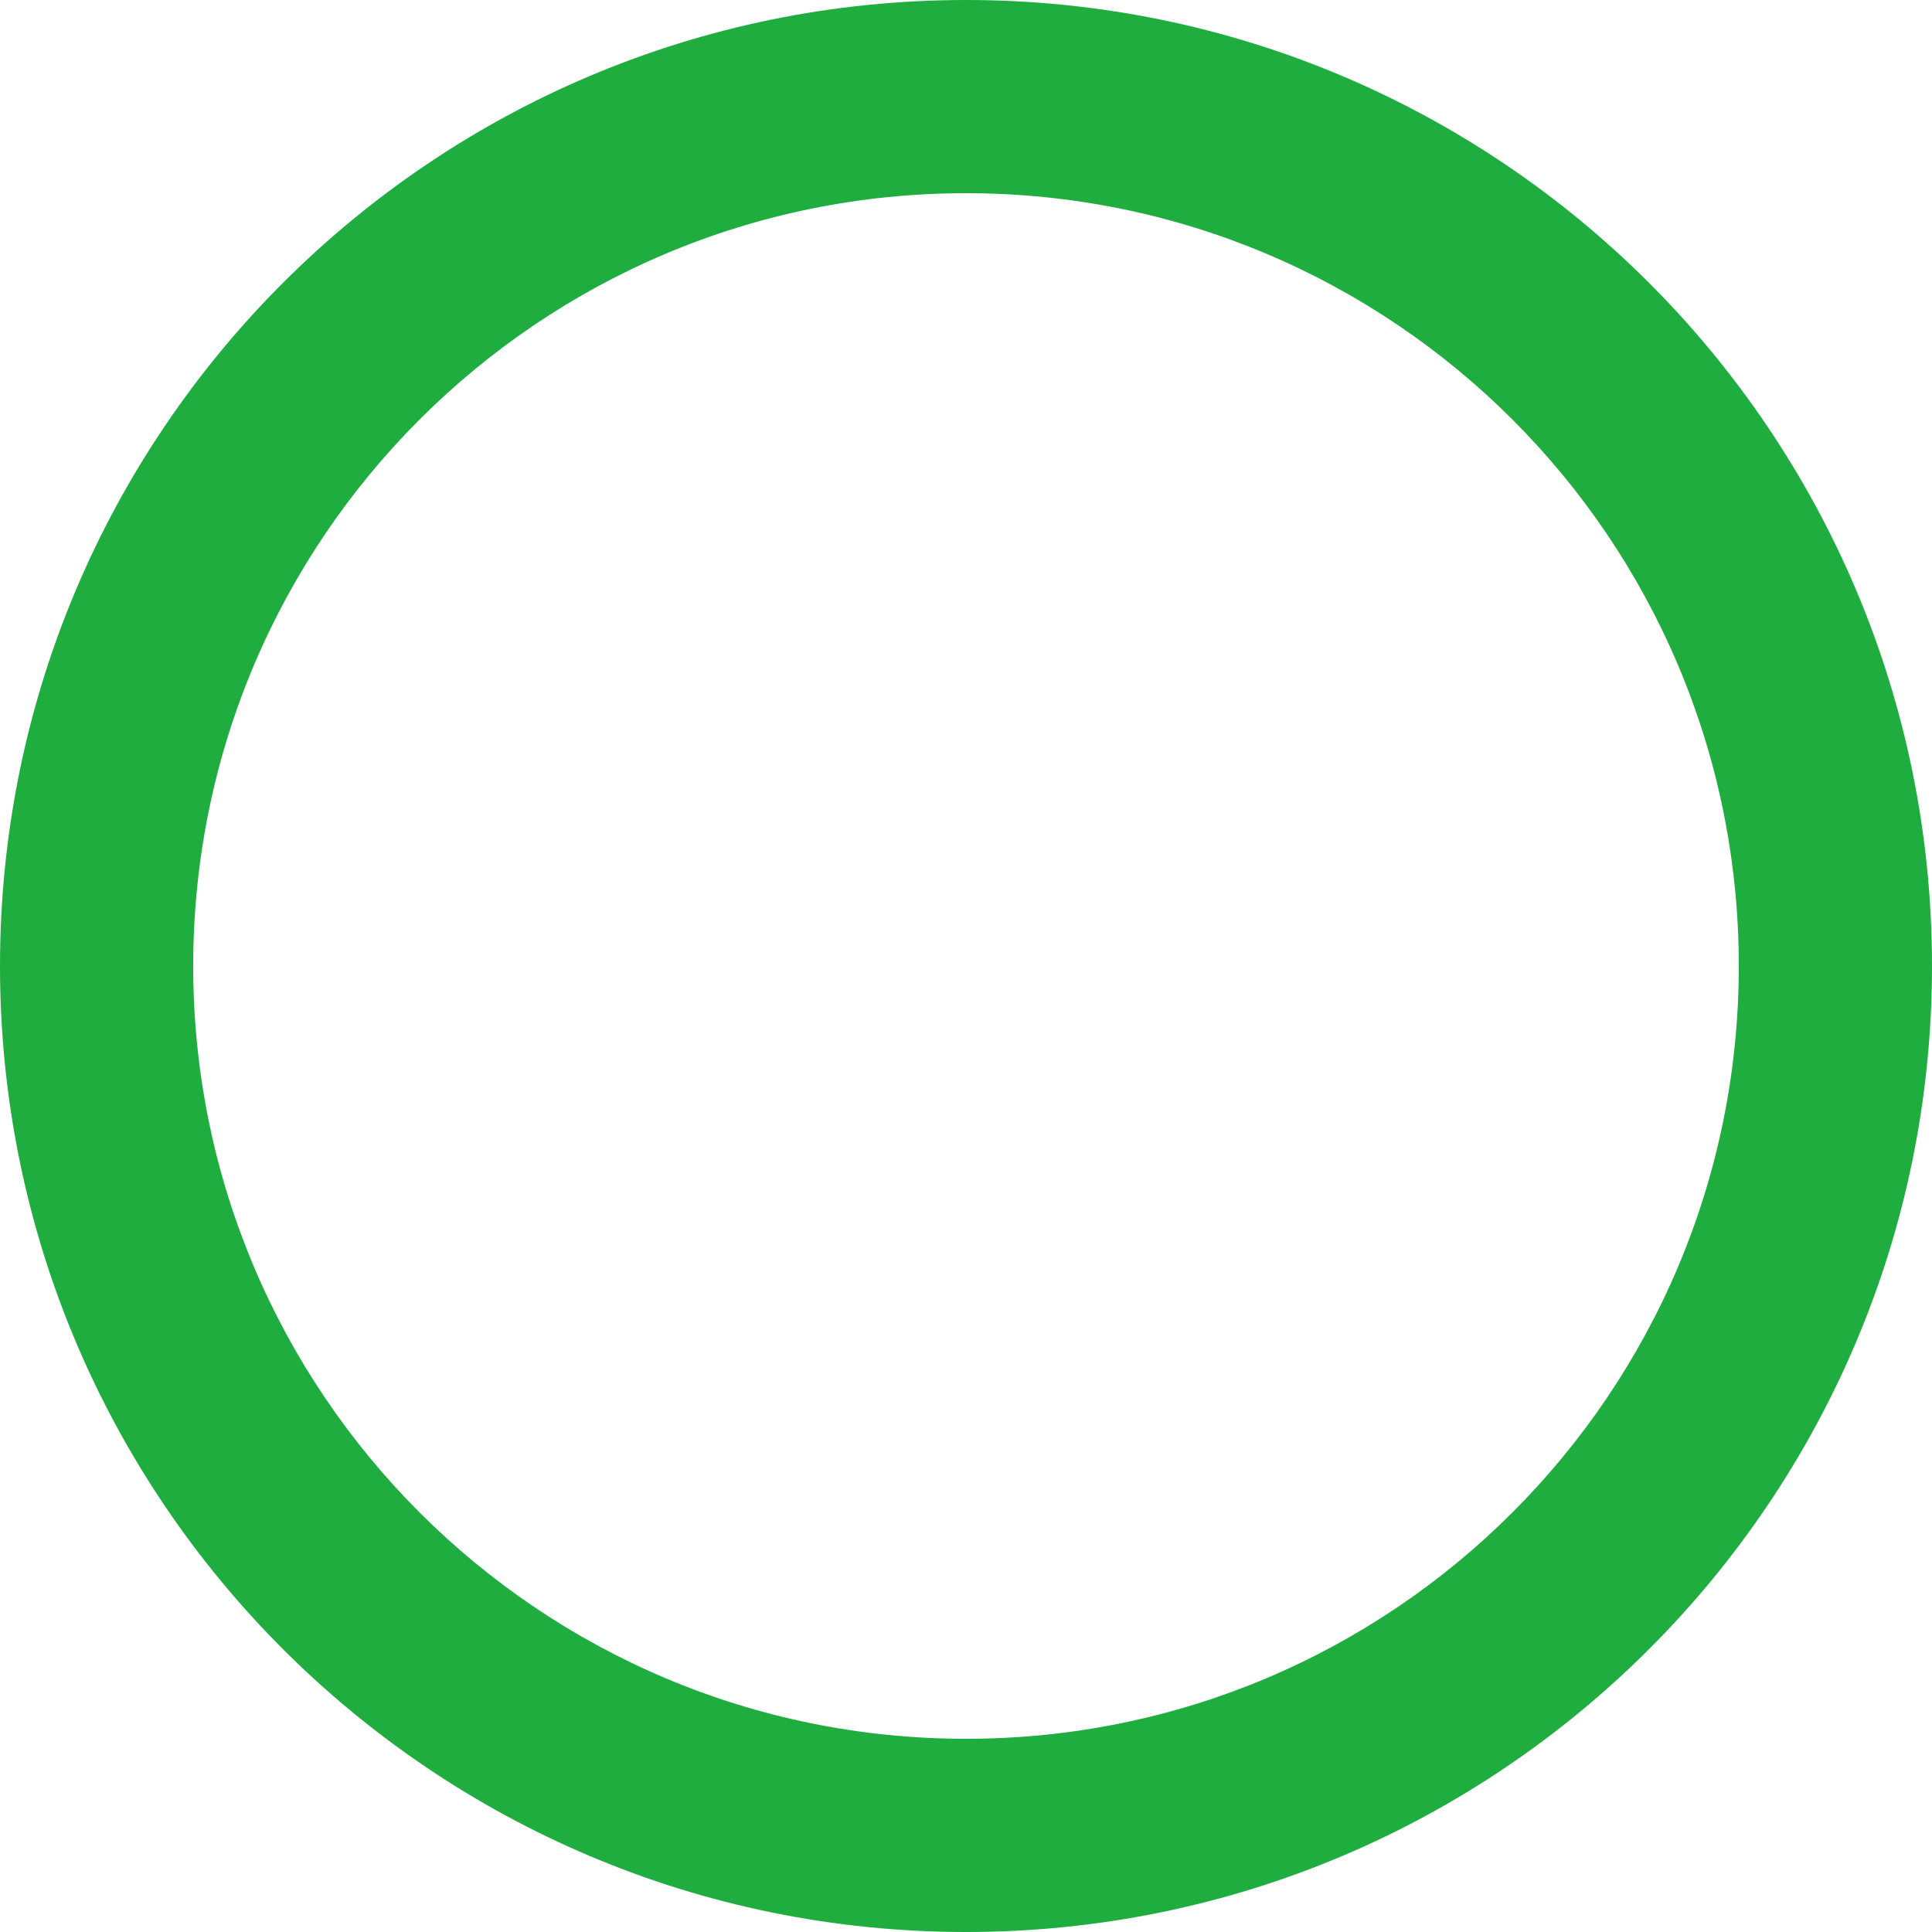 <svg width="11" height="11" viewBox="0 0 11 11" fill="none" xmlns="http://www.w3.org/2000/svg">
<path fill-rule="evenodd" clip-rule="evenodd" d="M11 5.5C11 8.538 8.538 11 5.5 11C2.462 11 0 8.538 0 5.5C0 2.462 2.462 0 5.5 0C8.538 0 11 2.462 11 5.5ZM9.9 5.5C9.9 7.93 7.93 9.9 5.5 9.9C3.07 9.9 1.1 7.93 1.1 5.5C1.1 3.07 3.07 1.1 5.5 1.1C7.93 1.1 9.9 3.07 9.9 5.5Z" fill="#1FAD40"/>
</svg>
